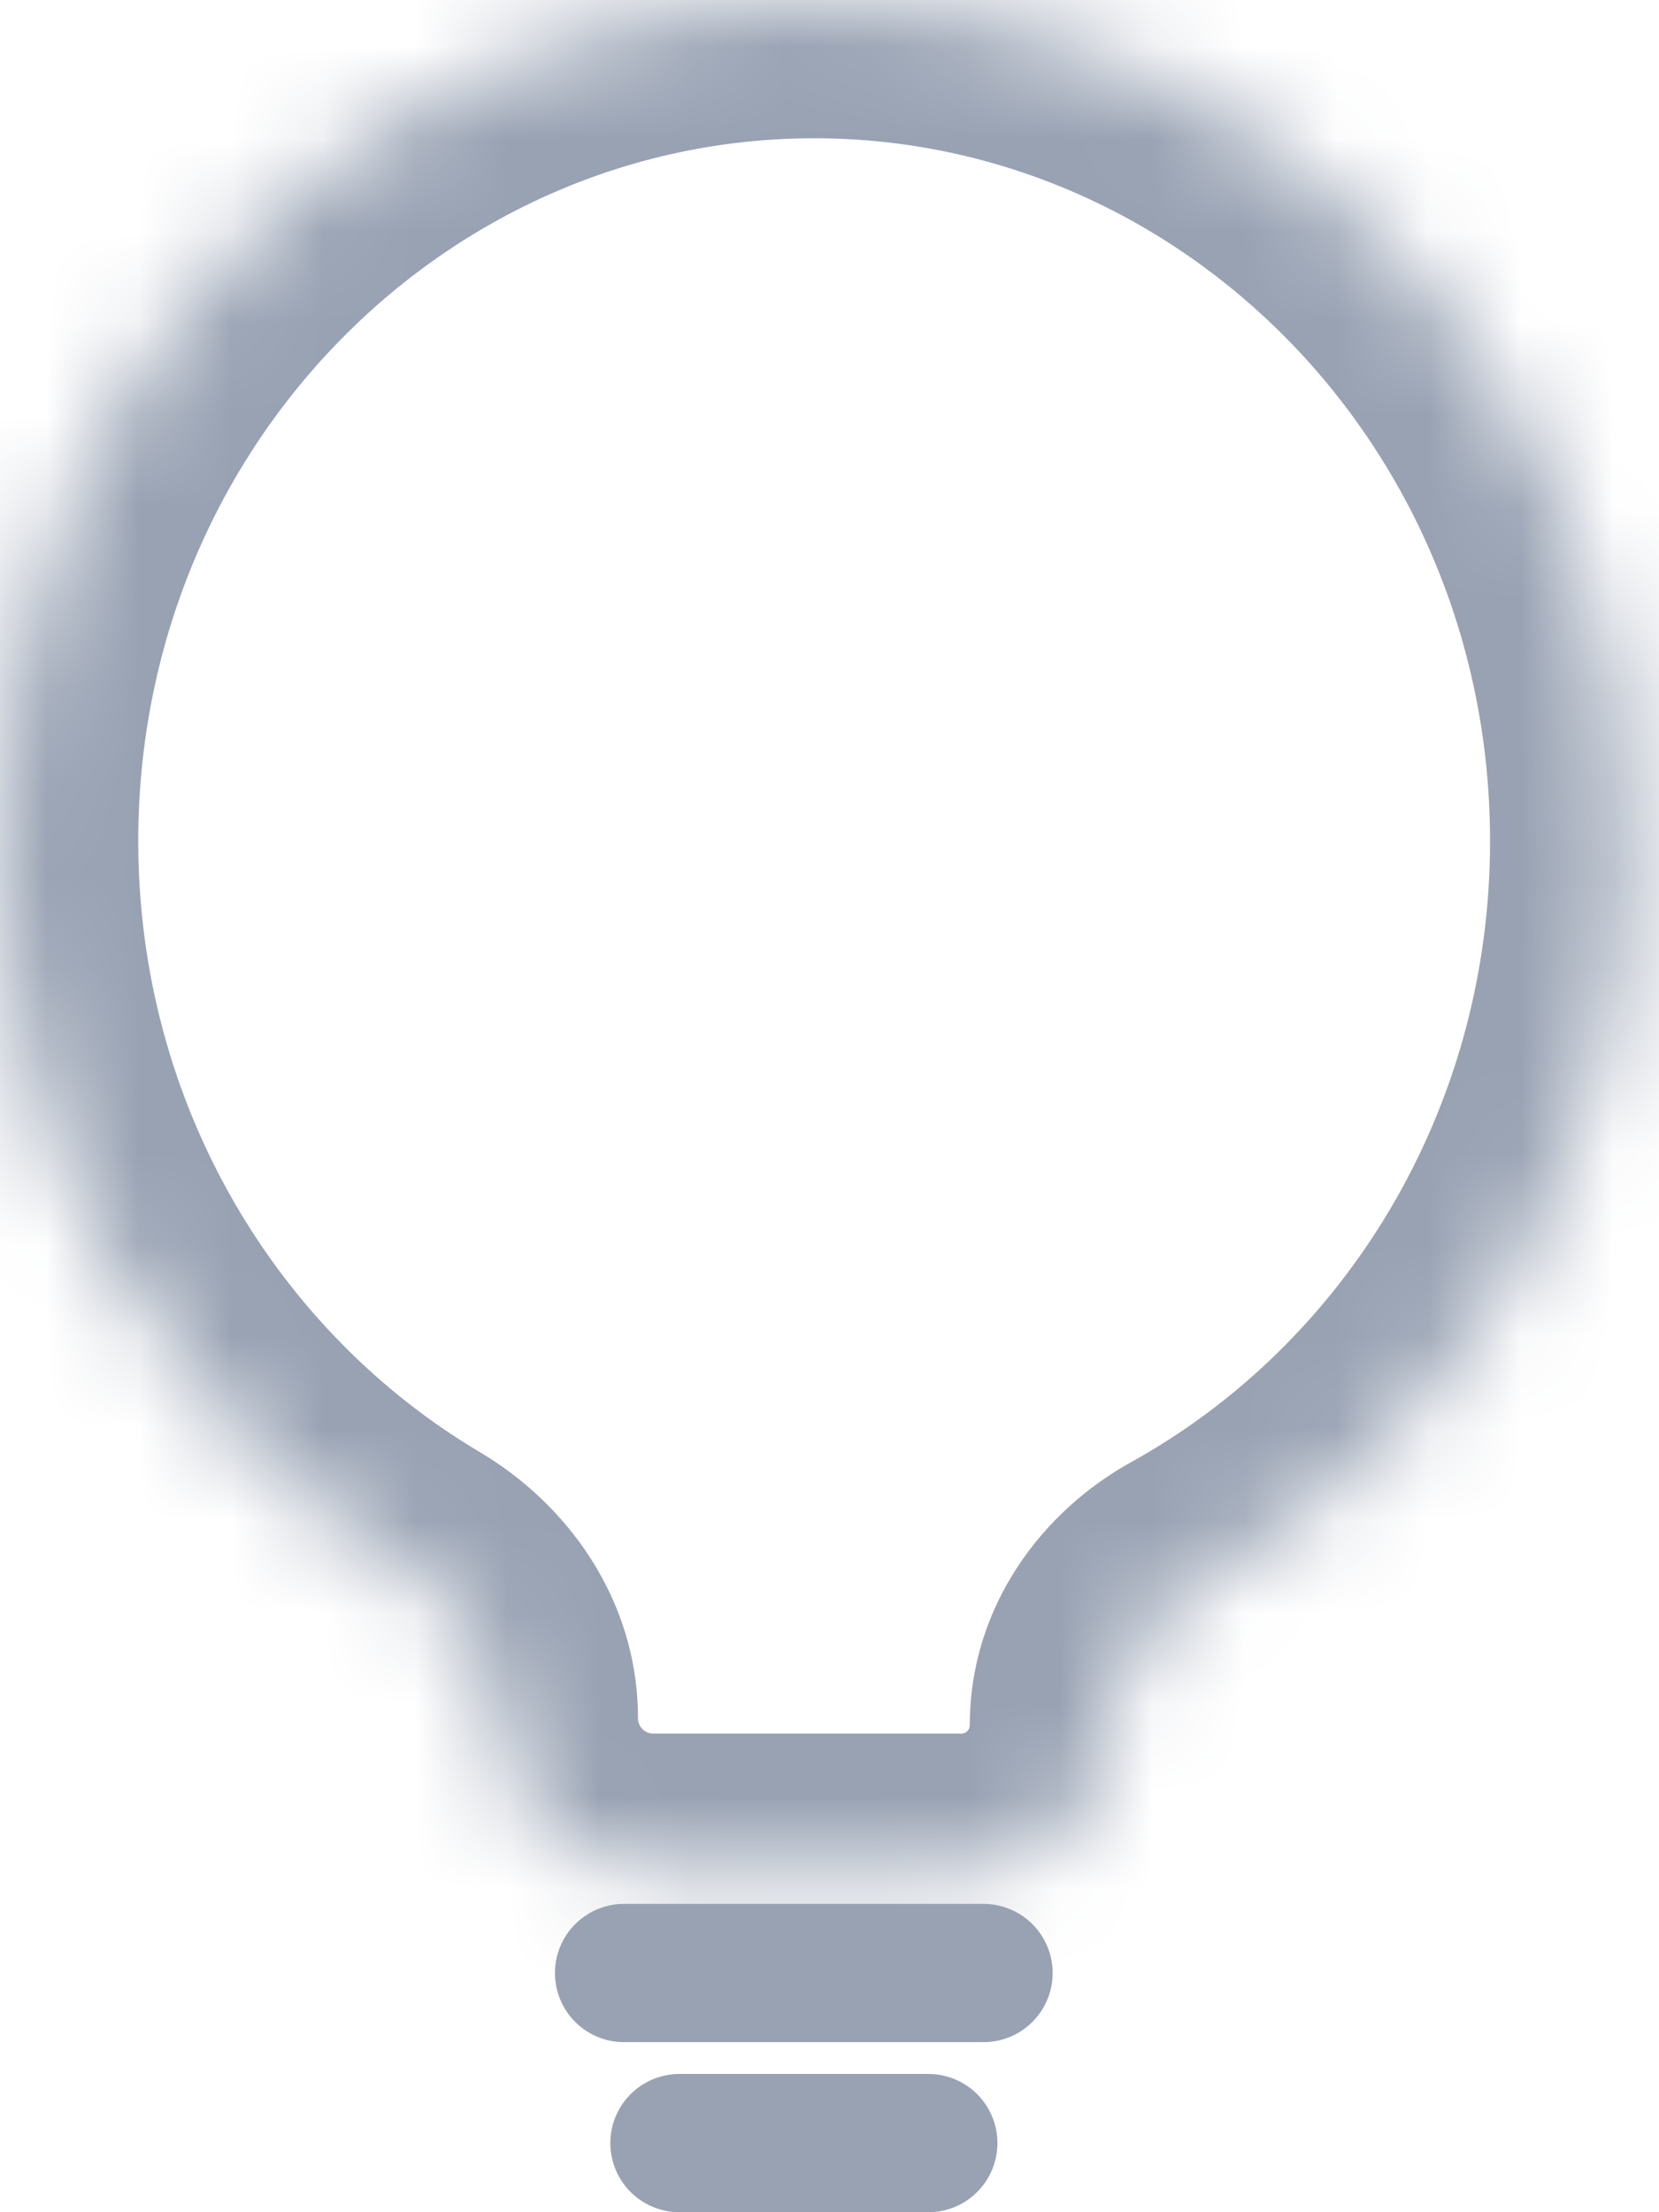 <svg width="18" height="24" viewBox="0 0 18 24" fill="none" xmlns="http://www.w3.org/2000/svg">
<mask id="path-1-inside-1_353_8027" fill="white">
<path fill-rule="evenodd" clip-rule="evenodd" d="M12.022 18.716C12.022 18.065 12.425 17.492 12.995 17.177C15.776 15.64 17.667 12.611 17.667 9.125C17.667 4.086 13.712 0 8.834 0C3.955 0 0 4.086 0 9.125C0 12.516 1.79 15.474 4.447 17.048C5.019 17.387 5.422 17.976 5.422 18.64C5.422 19.561 6.168 20.308 7.089 20.308H10.43C11.309 20.308 12.022 19.595 12.022 18.716Z"/>
</mask>
<path d="M12.995 17.177L12.27 15.864L12.995 17.177ZM16.167 9.125C16.167 12.06 14.576 14.589 12.27 15.864L13.721 18.489C16.975 16.691 19.167 13.161 19.167 9.125H16.167ZM8.834 1.5C12.838 1.5 16.167 4.868 16.167 9.125H19.167C19.167 3.303 14.586 -1.5 8.834 -1.5V1.5ZM1.5 9.125C1.5 4.868 4.829 1.5 8.834 1.5V-1.5C3.081 -1.5 -1.5 3.303 -1.5 9.125H1.5ZM5.211 15.757C3.006 14.451 1.5 11.98 1.5 9.125H-1.5C-1.5 13.051 0.574 16.498 3.683 18.338L5.211 15.757ZM10.43 18.808H7.089V21.808H10.43V18.808ZM3.922 18.64C3.922 20.39 5.34 21.808 7.089 21.808V18.808C6.997 18.808 6.922 18.733 6.922 18.64H3.922ZM3.683 18.338C3.777 18.394 3.843 18.463 3.881 18.523C3.916 18.579 3.922 18.618 3.922 18.64H6.922C6.922 17.346 6.146 16.311 5.211 15.757L3.683 18.338ZM10.43 21.808C12.138 21.808 13.522 20.424 13.522 18.716H10.522C10.522 18.767 10.481 18.808 10.43 18.808V21.808ZM12.27 15.864C11.316 16.391 10.522 17.42 10.522 18.716H13.522C13.522 18.708 13.523 18.683 13.552 18.639C13.582 18.592 13.639 18.535 13.721 18.489L12.27 15.864Z" fill="#98A2B3" mask="url(#path-1-inside-1_353_8027)"/>
<line x1="6.771" y1="21.405" x2="10.671" y2="21.405" stroke="#98A2B3" stroke-width="1.5" stroke-linecap="round"/>
<line x1="7.372" y1="23.25" x2="10.072" y2="23.25" stroke="#98A2B3" stroke-width="1.5" stroke-linecap="round"/>
</svg>
